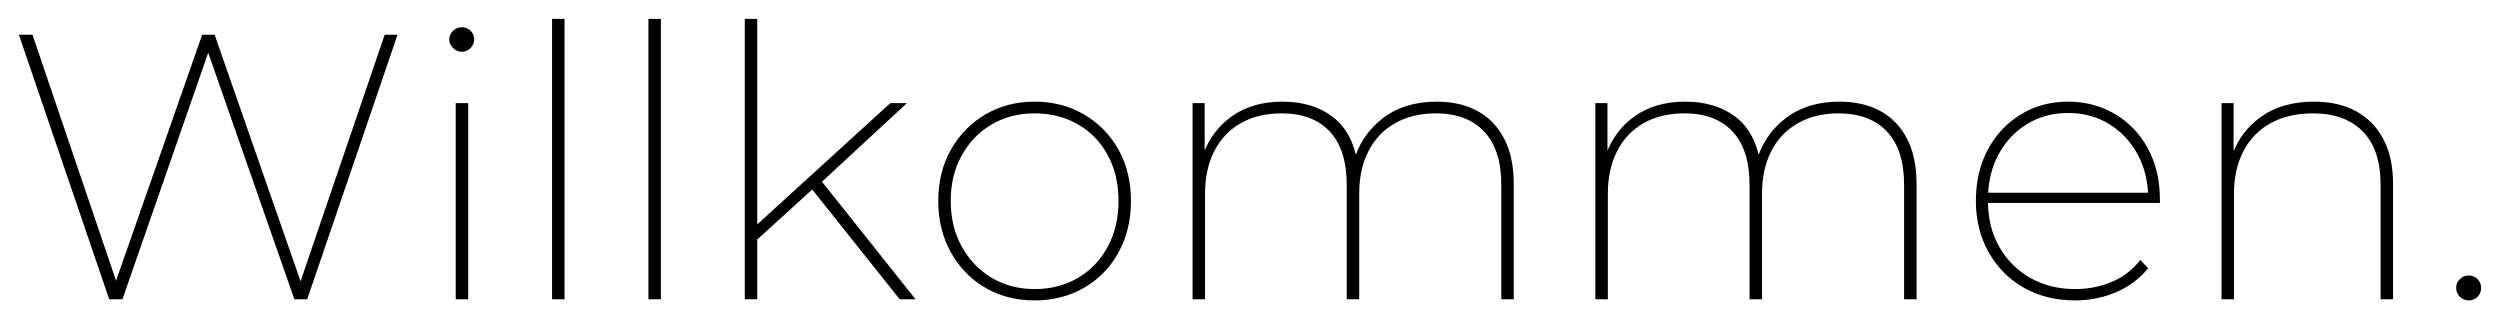 <svg xmlns="http://www.w3.org/2000/svg" id="welcome" viewBox="-5 -5 661.6 84.501"><path id="welcome_path" style="transition: fill 1s ease-in-out;" stroke="none" fill="#00000000" stroke-miterlimit="10" stroke-width="1" d="M 27.4 74.2 L 23.9 74.2 L 0 4.2 L 3.6 4.2 L 26.6 71.9 L 24.8 71.9 L 48.5 4.2 L 51.8 4.2 L 75.4 71.9 L 73.7 71.9 L 96.8 4.2 L 100.2 4.2 L 76.3 74.2 L 72.9 74.2 L 49.7 7.8 L 50.5 7.8 L 27.4 74.2 Z M 313.9 74.2 L 310.6 74.2 L 310.6 22.3 L 313.8 22.3 L 313.8 36.8 L 313.4 35.9 Q 315.7 29.5 321.1 25.7 Q 326.5 21.9 334.4 21.9 Q 342.4 21.9 347.65 25.9 Q 352.9 29.9 354.2 37.9 L 353.3 37.5 Q 355.3 30.6 361 26.25 Q 366.7 21.9 375.2 21.9 Q 381.5 21.9 386.05 24.4 Q 390.6 26.9 393.1 31.75 Q 395.6 36.6 395.6 43.7 L 395.6 74.2 L 392.3 74.2 L 392.3 43.9 Q 392.3 34.6 387.75 29.8 Q 383.2 25 375 25 Q 368.8 25 364.2 27.6 Q 359.6 30.2 357.15 35 Q 354.7 39.8 354.7 46.2 L 354.7 74.2 L 351.4 74.2 L 351.4 43.9 Q 351.4 34.6 346.9 29.8 Q 342.4 25 334.2 25 Q 327.9 25 323.35 27.6 Q 318.8 30.2 316.35 35 Q 313.9 39.8 313.9 46.2 L 313.9 74.2 Z M 420.5 74.2 L 417.2 74.2 L 417.2 22.3 L 420.4 22.3 L 420.4 36.8 L 420 35.9 Q 422.3 29.5 427.7 25.7 Q 433.1 21.9 441 21.9 Q 449 21.9 454.25 25.9 Q 459.5 29.9 460.8 37.9 L 459.9 37.5 Q 461.9 30.6 467.6 26.25 Q 473.3 21.9 481.8 21.9 Q 488.1 21.9 492.65 24.4 Q 497.2 26.9 499.7 31.75 Q 502.2 36.6 502.2 43.7 L 502.2 74.2 L 498.9 74.2 L 498.9 43.9 Q 498.9 34.6 494.35 29.8 Q 489.8 25 481.6 25 Q 475.4 25 470.8 27.6 Q 466.2 30.2 463.75 35 Q 461.3 39.8 461.3 46.2 L 461.3 74.2 L 458 74.2 L 458 43.9 Q 458 34.6 453.5 29.8 Q 449 25 440.8 25 Q 434.5 25 429.95 27.6 Q 425.4 30.2 422.95 35 Q 420.5 39.8 420.5 46.2 L 420.5 74.2 Z M 566.6 48.7 L 520.1 48.7 L 520.1 46 L 564.8 46 L 563.5 47.6 Q 563.5 41.1 560.75 35.95 Q 558 30.8 553.2 27.85 Q 548.4 24.9 542.3 24.9 Q 536.2 24.9 531.4 27.85 Q 526.6 30.8 523.85 35.95 Q 521.1 41.1 521.1 47.7 L 521.1 48.3 Q 521.1 55.1 524.1 60.35 Q 527.1 65.6 532.3 68.55 Q 537.5 71.5 544.2 71.5 Q 549.3 71.5 553.85 69.6 Q 558.4 67.7 561.4 63.8 L 563.5 66 Q 560 70.2 554.95 72.35 Q 549.9 74.5 544.2 74.5 Q 536.5 74.5 530.6 71.15 Q 524.7 67.8 521.3 61.8 Q 517.9 55.8 517.9 48.2 Q 517.9 40.5 521.05 34.6 Q 524.2 28.7 529.75 25.3 Q 535.3 21.9 542.3 21.9 Q 549.2 21.9 554.75 25.2 Q 560.3 28.5 563.45 34.35 Q 566.6 40.2 566.6 47.8 L 566.6 48.25 L 566.6 48.7 Z M 586.2 74.2 L 582.9 74.2 L 582.9 22.3 L 586.1 22.3 L 586.1 36.9 L 585.7 36 Q 588.1 29.5 593.65 25.7 Q 599.2 21.9 607.4 21.9 Q 613.8 21.9 618.45 24.4 Q 623.1 26.9 625.7 31.75 Q 628.3 36.6 628.3 43.7 L 628.3 74.2 L 625 74.2 L 625 43.9 Q 625 34.6 620.3 29.8 Q 615.6 25 607.1 25 Q 600.6 25 595.9 27.6 Q 591.2 30.2 588.7 35 Q 586.2 39.8 586.2 46.2 L 586.2 74.2 Z M 268.8 74.5 Q 261.5 74.5 255.75 71.15 Q 250 67.8 246.65 61.8 Q 243.3 55.8 243.3 48.2 Q 243.3 40.5 246.65 34.6 Q 250 28.7 255.75 25.3 Q 261.5 21.9 268.8 21.9 Q 276.1 21.9 281.9 25.3 Q 287.7 28.7 291 34.6 Q 294.3 40.5 294.3 48.2 Q 294.3 55.8 291 61.8 Q 287.7 67.8 281.9 71.15 Q 276.1 74.5 268.8 74.5 Z M 144.4 74.2 L 141.1 74.2 L 141.1 0 L 144.4 0 L 144.4 74.2 Z M 169.9 74.2 L 166.6 74.2 L 166.6 0 L 169.9 0 L 169.9 74.2 Z M 195.4 74.2 L 192.1 74.2 L 192.1 0 L 195.4 0 L 195.4 74.2 Z M 268.8 71.5 Q 275.2 71.5 280.25 68.55 Q 285.3 65.6 288.15 60.3 Q 291 55 291 48.2 Q 291 41.3 288.15 36.05 Q 285.3 30.8 280.25 27.9 Q 275.2 25 268.8 25 Q 262.5 25 257.5 27.9 Q 252.5 30.8 249.55 36.05 Q 246.6 41.3 246.6 48.2 Q 246.6 55 249.55 60.3 Q 252.5 65.6 257.5 68.55 Q 262.5 71.5 268.8 71.5 Z M 210.1 45 L 194.5 59.2 L 194.5 55.2 L 230.6 22.3 L 235 22.3 L 212.3 43.3 L 210.1 45 Z M 118.9 74.2 L 115.6 74.2 L 115.6 22.3 L 118.9 22.3 L 118.9 74.2 Z M 237.3 74.2 L 233.1 74.2 L 209.5 44.6 L 211.9 42.3 L 237.3 74.2 Z M 648.3 74.5 Q 647 74.5 646 73.55 Q 645 72.6 645 71.2 Q 645 69.8 646 68.85 Q 647 67.9 648.3 67.9 Q 649.7 67.9 650.65 68.85 Q 651.6 69.8 651.6 71.2 Q 651.6 72.6 650.65 73.55 Q 649.7 74.5 648.3 74.5 Z M 117.2 8.7 Q 115.9 8.7 114.9 7.7 Q 113.9 6.7 113.9 5.5 Q 113.9 4.1 114.9 3.15 Q 115.9 2.2 117.2 2.2 Q 118.6 2.2 119.55 3.15 Q 120.5 4.1 120.5 5.4 Q 120.5 6.7 119.55 7.7 Q 118.6 8.7 117.2 8.7 Z"/></svg>
